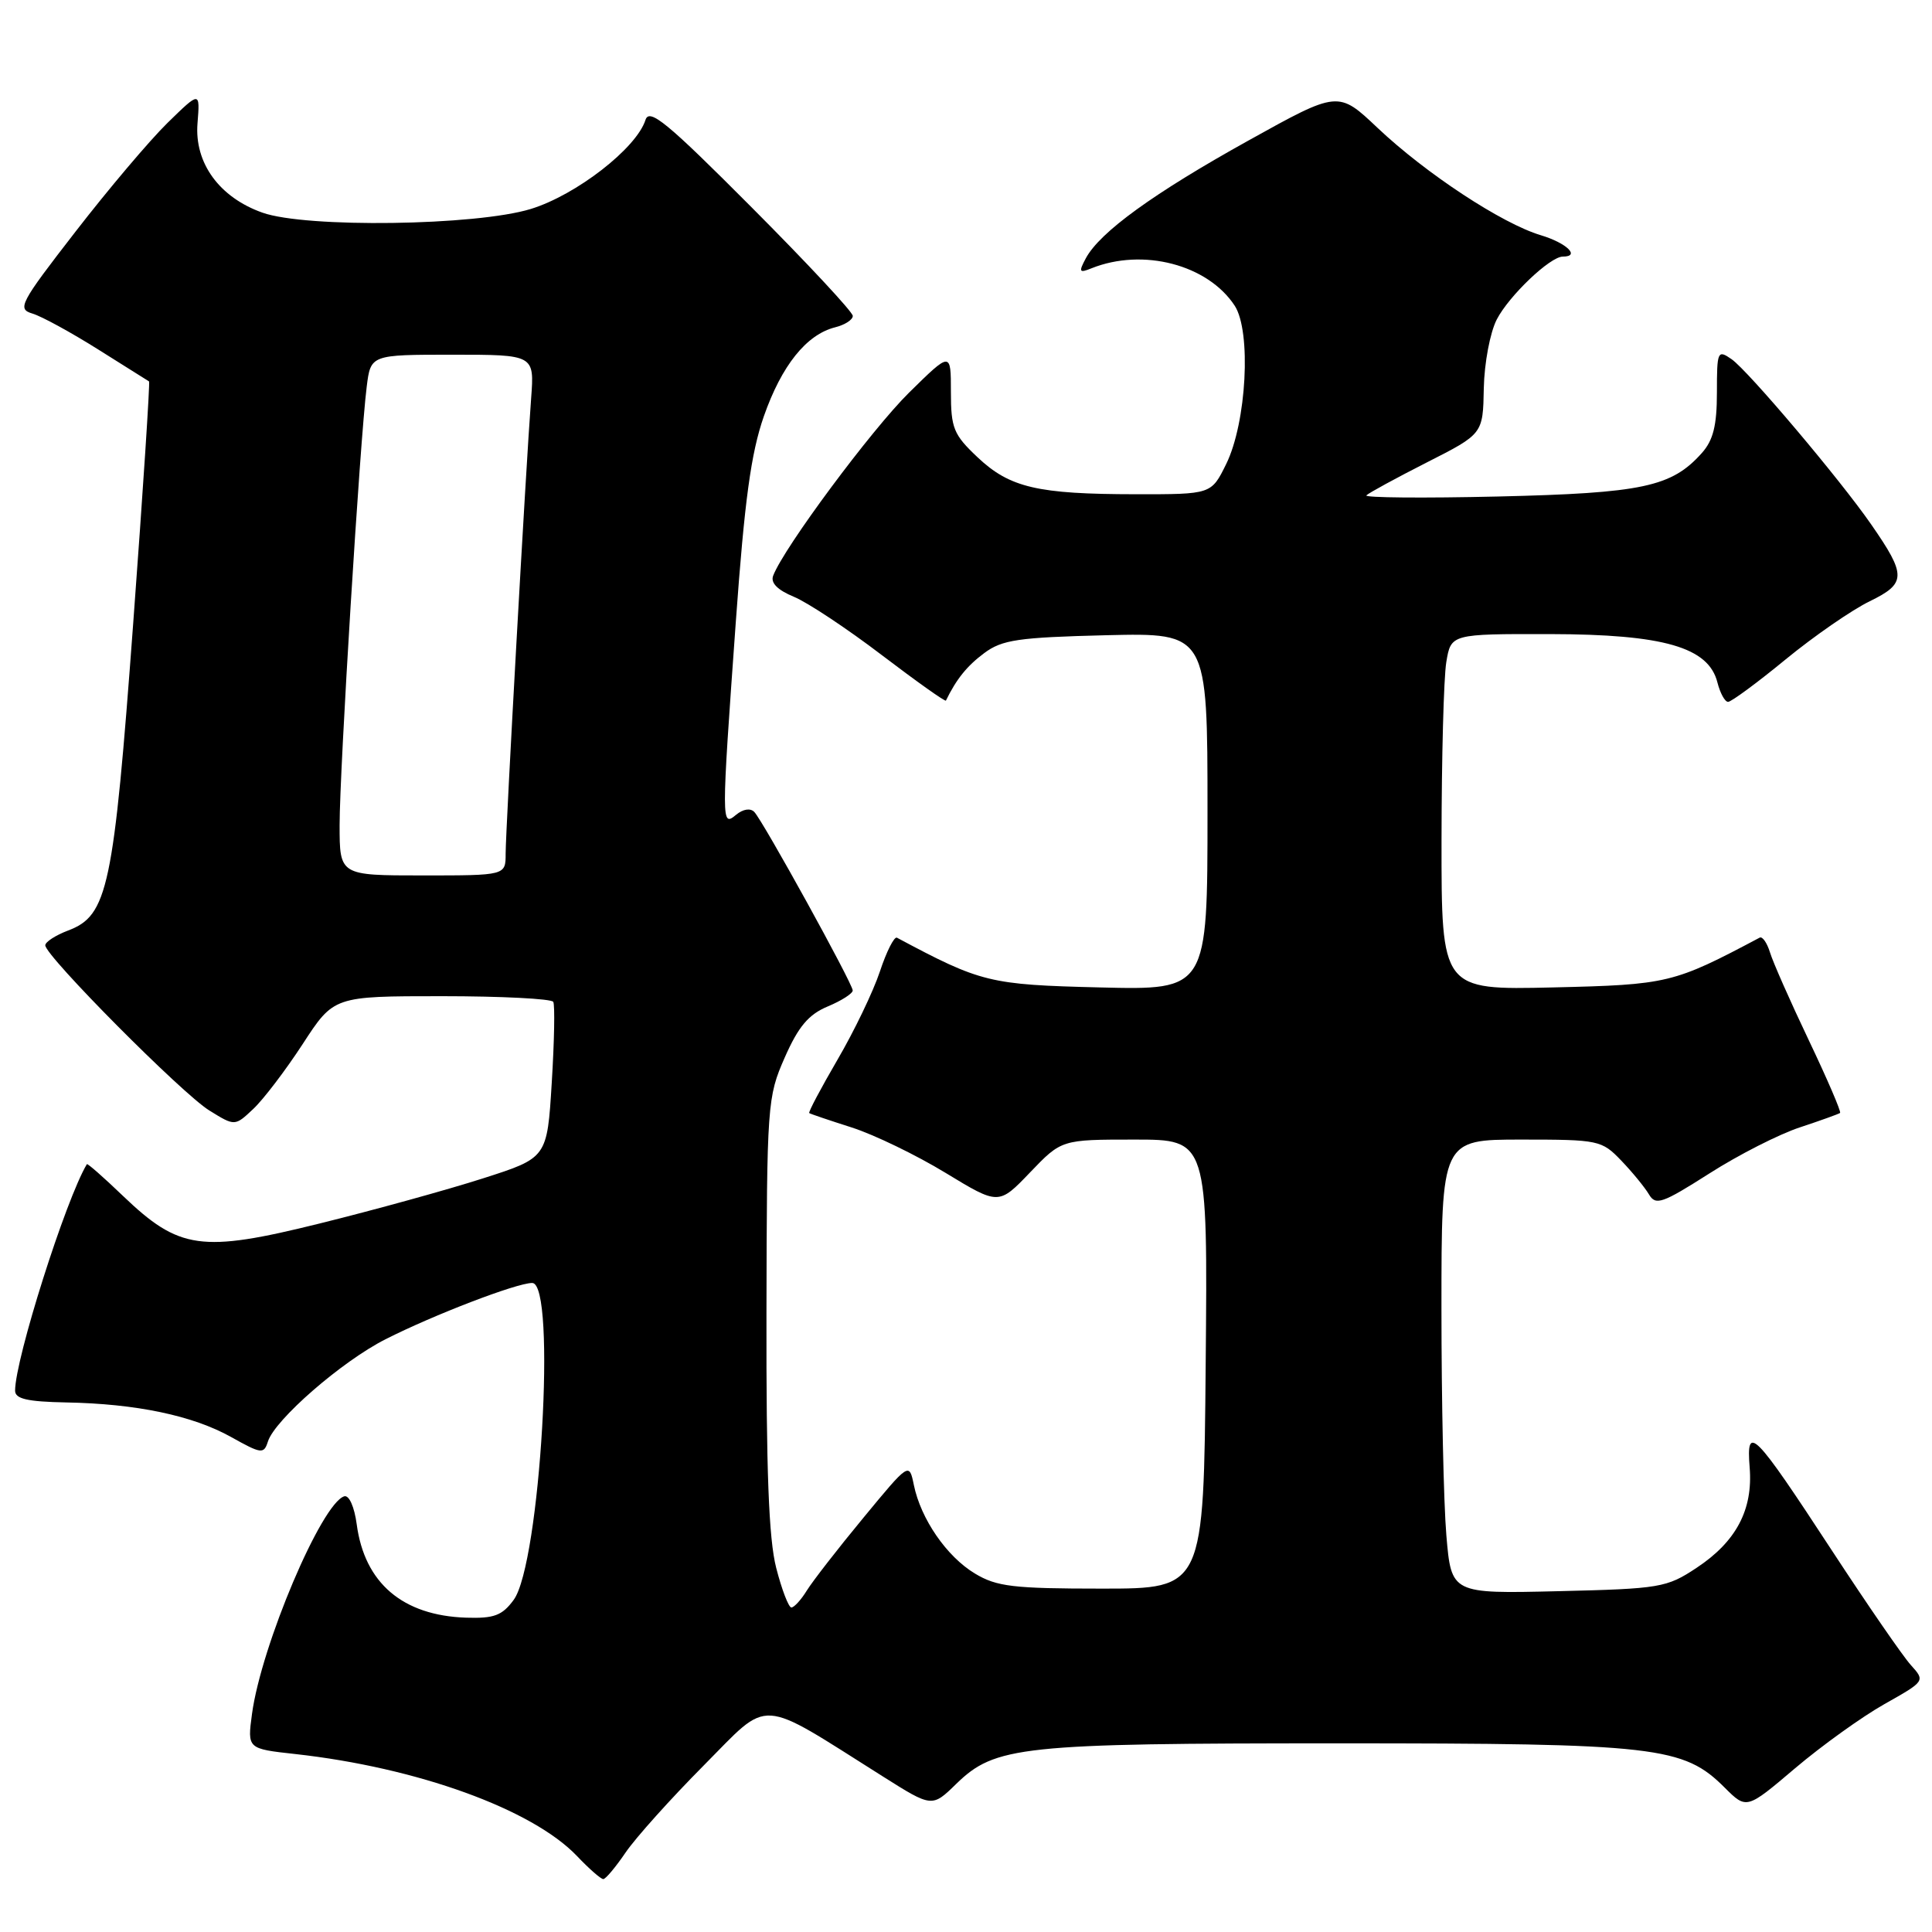 <?xml version="1.0" encoding="UTF-8" standalone="no"?>
<!DOCTYPE svg PUBLIC "-//W3C//DTD SVG 1.1//EN" "http://www.w3.org/Graphics/SVG/1.1/DTD/svg11.dtd" >
<svg xmlns="http://www.w3.org/2000/svg" xmlns:xlink="http://www.w3.org/1999/xlink" version="1.1" viewBox="0 0 256 256">
 <g >
 <path fill="currentColor"
d=" M 82.90 245.46 C 84.23 243.51 88.88 238.33 93.25 233.93 C 102.18 224.94 100.21 224.82 117.00 235.40 C 123.50 239.50 123.50 239.50 126.70 236.38 C 131.86 231.36 135.21 231.00 177.26 231.00 C 219.51 231.00 223.07 231.41 228.53 236.87 C 231.43 239.76 231.43 239.76 237.85 234.31 C 241.39 231.31 246.72 227.48 249.70 225.80 C 255.11 222.75 255.11 222.75 253.19 220.62 C 252.14 219.46 247.44 212.64 242.75 205.47 C 232.37 189.60 231.37 188.59 231.84 194.46 C 232.29 200.05 230.05 204.28 224.80 207.75 C 220.85 210.37 219.98 210.52 206.48 210.84 C 192.31 211.18 192.31 211.18 191.65 203.44 C 191.29 199.18 191.00 185.64 191.00 173.35 C 191.00 151.00 191.00 151.00 201.58 151.00 C 211.85 151.00 212.23 151.08 214.83 153.79 C 216.30 155.32 217.95 157.34 218.50 158.27 C 219.39 159.77 220.25 159.47 226.50 155.49 C 230.35 153.03 235.75 150.28 238.50 149.38 C 241.25 148.47 243.64 147.61 243.82 147.47 C 243.99 147.32 242.13 142.99 239.68 137.85 C 237.23 132.71 234.91 127.46 234.53 126.19 C 234.14 124.93 233.53 124.05 233.17 124.24 C 221.73 130.31 221.03 130.48 205.75 130.84 C 191.00 131.18 191.00 131.18 191.01 111.34 C 191.02 100.43 191.30 89.81 191.64 87.75 C 192.26 84.00 192.26 84.00 205.38 84.02 C 220.47 84.05 226.40 85.76 227.57 90.44 C 227.93 91.85 228.56 93.00 228.98 93.00 C 229.40 93.00 232.84 90.47 236.61 87.37 C 240.39 84.27 245.40 80.81 247.75 79.67 C 252.61 77.30 252.63 76.25 247.95 69.50 C 243.82 63.53 231.67 49.16 229.45 47.60 C 227.59 46.31 227.50 46.50 227.50 52.02 C 227.50 56.38 227.01 58.34 225.50 60.03 C 221.50 64.52 217.62 65.34 198.50 65.79 C 188.60 66.02 180.75 65.95 181.05 65.64 C 181.36 65.32 184.96 63.36 189.05 61.28 C 196.50 57.50 196.50 57.50 196.61 51.46 C 196.68 48.10 197.44 44.06 198.33 42.33 C 199.96 39.18 205.40 34.00 207.08 34.00 C 209.45 34.00 207.60 32.20 204.17 31.17 C 199.02 29.63 188.93 22.99 182.54 16.95 C 177.32 12.01 177.32 12.01 165.41 18.63 C 152.86 25.60 145.74 30.76 143.88 34.22 C 142.90 36.05 143.00 36.21 144.63 35.55 C 151.44 32.82 160.03 35.06 163.60 40.50 C 165.83 43.91 165.18 56.01 162.47 61.50 C 160.50 65.50 160.50 65.50 150.50 65.49 C 137.48 65.48 133.80 64.62 129.53 60.59 C 126.35 57.59 126.00 56.74 126.00 51.92 C 126.00 46.57 126.00 46.57 120.45 52.03 C 115.49 56.92 103.87 72.56 102.45 76.28 C 102.08 77.23 103.02 78.18 105.20 79.08 C 107.01 79.83 112.25 83.30 116.84 86.80 C 121.43 90.29 125.25 93.01 125.34 92.83 C 126.73 89.98 128.13 88.24 130.40 86.55 C 132.78 84.77 134.90 84.46 146.57 84.17 C 160.00 83.85 160.00 83.85 160.00 107.52 C 160.00 131.19 160.00 131.19 145.75 130.84 C 131.09 130.48 130.01 130.21 118.85 124.25 C 118.49 124.06 117.47 126.07 116.59 128.73 C 115.71 131.38 113.18 136.64 110.97 140.42 C 108.77 144.20 107.08 147.38 107.23 147.49 C 107.38 147.60 109.92 148.46 112.87 149.40 C 115.83 150.35 121.41 153.05 125.29 155.41 C 132.33 159.69 132.33 159.69 136.49 155.35 C 140.66 151.00 140.66 151.00 150.34 151.00 C 160.03 151.00 160.03 151.00 159.76 180.75 C 159.50 210.50 159.50 210.50 146.00 210.50 C 134.27 210.50 132.06 210.24 129.18 208.50 C 125.44 206.25 122.01 201.27 121.09 196.77 C 120.47 193.76 120.47 193.76 114.39 201.13 C 111.04 205.18 107.68 209.51 106.91 210.75 C 106.15 211.99 105.22 213.00 104.86 213.00 C 104.50 213.00 103.59 210.64 102.85 207.75 C 101.86 203.91 101.52 194.82 101.56 174.00 C 101.61 146.26 101.68 145.36 103.98 140.13 C 105.79 136.02 107.14 134.42 109.68 133.36 C 111.50 132.60 113.00 131.64 112.99 131.24 C 112.98 130.32 101.13 108.83 99.95 107.59 C 99.44 107.05 98.46 107.20 97.54 107.96 C 95.57 109.60 95.57 109.26 97.50 82.38 C 98.66 66.28 99.51 60.05 101.21 55.17 C 103.57 48.43 106.85 44.33 110.66 43.37 C 111.95 43.05 113.00 42.37 113.00 41.86 C 113.00 41.34 106.96 34.86 99.57 27.45 C 88.39 16.22 86.04 14.29 85.53 15.89 C 84.34 19.64 76.36 25.84 70.33 27.69 C 63.07 29.92 40.57 30.23 34.78 28.18 C 29.07 26.16 25.75 21.60 26.17 16.35 C 26.51 12.07 26.51 12.07 22.20 16.28 C 19.83 18.60 14.34 25.09 10.00 30.70 C 2.62 40.22 2.25 40.94 4.30 41.55 C 5.51 41.91 9.42 44.05 13.00 46.30 C 16.58 48.55 19.61 50.46 19.75 50.54 C 19.89 50.61 18.95 65.04 17.65 82.59 C 15.05 117.72 14.29 121.31 9.02 123.30 C 7.36 123.93 6.00 124.81 6.00 125.26 C 6.00 126.66 24.13 144.92 27.73 147.14 C 31.12 149.24 31.12 149.24 33.55 146.95 C 34.89 145.70 37.84 141.82 40.11 138.34 C 44.23 132.00 44.23 132.00 58.56 132.00 C 66.44 132.00 73.07 132.34 73.31 132.75 C 73.54 133.16 73.45 137.98 73.11 143.46 C 72.50 153.42 72.50 153.42 64.00 156.14 C 59.33 157.64 49.58 160.33 42.35 162.12 C 26.65 166.01 23.75 165.60 16.29 158.46 C 13.74 156.01 11.59 154.12 11.51 154.26 C 8.71 158.93 2.00 180.10 2.00 184.27 C 2.00 185.36 3.62 185.73 8.75 185.83 C 18.06 186.00 25.53 187.57 30.62 190.41 C 34.64 192.66 34.96 192.70 35.50 191.01 C 36.42 188.11 45.29 180.39 51.08 177.46 C 57.49 174.21 68.47 170.00 70.52 170.00 C 73.77 170.00 71.59 207.22 68.06 212.00 C 66.54 214.07 65.46 214.47 61.76 214.35 C 53.36 214.07 48.31 209.77 47.27 202.00 C 46.96 199.66 46.25 198.07 45.61 198.27 C 42.60 199.22 34.62 218.03 33.39 227.11 C 32.77 231.72 32.77 231.72 39.13 232.42 C 55.28 234.21 70.51 239.72 76.44 245.92 C 78.05 247.62 79.63 249.00 79.94 248.99 C 80.25 248.99 81.58 247.40 82.90 245.46 Z  M 45.00 109.32 C 45.00 102.09 47.71 58.18 48.59 51.25 C 49.12 47.00 49.12 47.00 59.97 47.00 C 70.81 47.00 70.81 47.00 70.38 52.75 C 69.69 61.81 67.00 109.92 67.00 113.12 C 67.00 116.00 67.00 116.00 56.00 116.00 C 45.00 116.00 45.00 116.00 45.00 109.32 Z "/>
</g>
</svg>